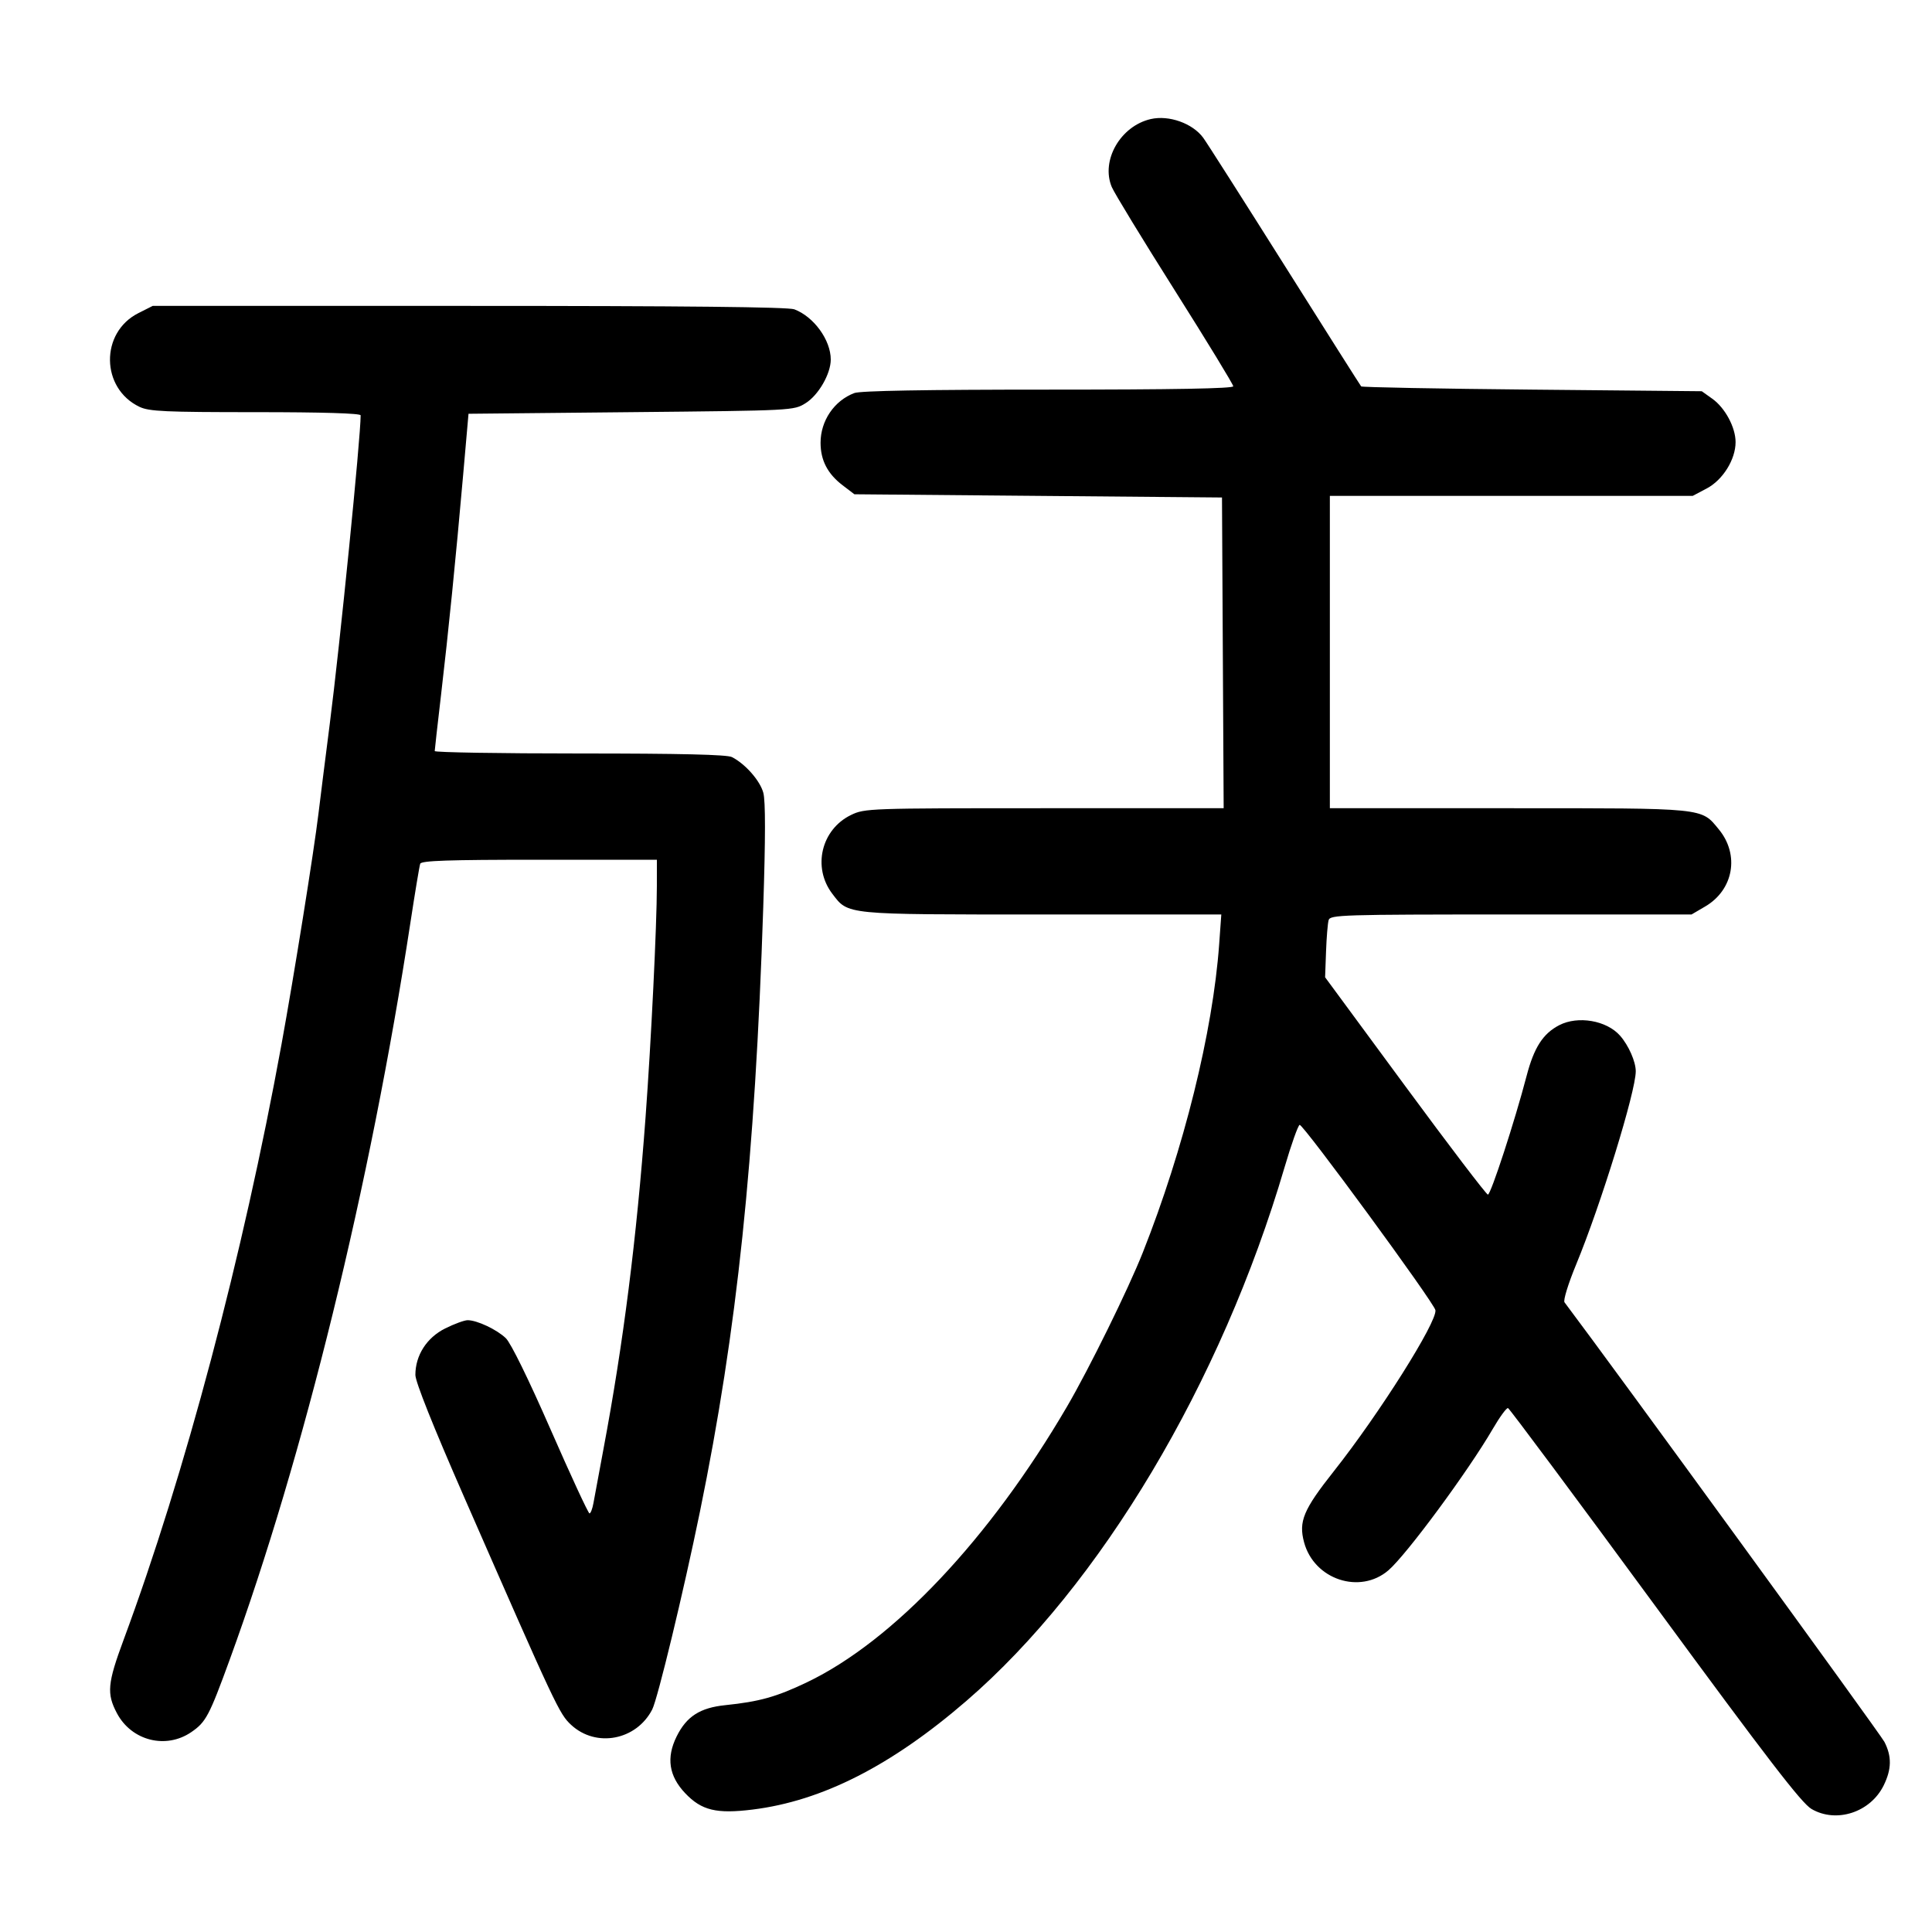 <svg width="1000" height="1000" viewBox="0 0 1000 1000" version="1.1" id="svg5" sodipodi:docname="㕮.svg" inkscape:version="1.3 (0e150ed6c4, 2023-07-21)" xmlns:inkscape="http://www.inkscape.org/namespaces/inkscape" xmlns:sodipodi="http://sodipodi.sourceforge.net/DTD/sodipodi-0.dtd" xmlns="http://www.w3.org/2000/svg" xmlns:svg="http://www.w3.org/2000/svg"><path d="M595.608 61.629 C 579.913 65.249,569.685 83.109,575.459 96.814 C 576.777 99.941,591.463 124.035,608.094 150.355 C 624.726 176.675,638.333 198.988,638.333 199.938 C 638.333 201.112,607.593 201.667,542.608 201.667 C 478.850 201.667,445.317 202.260,442.192 203.444 C 431.784 207.388,424.722 217.786,424.722 229.167 C 424.722 238.226,428.358 245.244,436.117 251.164 L 442.238 255.833 537.369 256.667 L 632.500 257.500 632.933 337.917 L 633.365 418.333 540.542 418.333 C 449.708 418.333,447.564 418.408,440.503 421.827 C 425.065 429.300,420.390 448.956,430.802 462.607 C 439.172 473.581,436.664 473.333,539.352 473.333 L 632.145 473.333 631.037 488.750 C 627.781 534.062,612.734 594.794,591.498 648.333 C 583.931 667.412,563.729 708.469,552.226 728.146 C 512.298 796.447,462.342 849.388,417.643 870.769 C 401.914 878.292,393.059 880.771,375.421 882.587 C 362.327 883.936,355.375 888.402,350.230 898.772 C 344.769 909.780,346.212 919.299,354.692 928.204 C 363.147 937.084,370.836 938.942,389.539 936.628 C 425.474 932.182,461.290 913.983,500.177 880.412 C 569.673 820.413,632.104 715.725,664.869 604.242 C 668.359 592.367,671.879 582.463,672.691 582.233 C 674.471 581.728,742.301 674.289,742.969 678.134 C 743.999 684.064,713.886 731.814,690.399 761.496 C 674.616 781.443,672.082 787.496,674.991 798.299 C 680.182 817.577,703.908 825.454,718.645 812.791 C 727.986 804.765,759.977 761.417,772.648 739.618 C 776.233 733.450,779.786 728.594,780.544 728.827 C 781.301 729.060,815.485 774.982,856.507 830.876 C 915.198 910.841,932.487 933.314,937.630 936.320 C 950.516 943.850,968.191 938.054,975.025 924.057 C 979.115 915.679,979.219 909.100,975.377 901.602 C 973.300 897.547,834.812 707.257,809.784 674.068 C 809.041 673.082,811.721 664.394,815.852 654.397 C 828.565 623.633,846.663 564.962,846.665 554.501 C 846.667 549.503,842.970 541.108,838.553 536.079 C 831.611 528.176,816.767 525.610,807.051 530.635 C 798.630 534.989,793.994 542.208,790.150 556.952 C 784.109 580.119,771.649 618.333,770.136 618.333 C 769.353 618.333,750.073 593.021,727.292 562.083 L 685.871 505.833 686.356 492.500 C 686.622 485.167,687.227 477.854,687.699 476.250 C 688.504 473.517,694.448 473.333,782.049 473.333 L 875.540 473.333 882.610 469.190 C 897.298 460.583,900.500 442.432,889.653 429.272 C 880.381 418.024,883.458 418.333,780.887 418.333 L 688.333 418.333 688.333 337.500 L 688.333 256.667 782.238 256.667 L 876.142 256.667 883.400 252.829 C 891.743 248.417,898.333 237.829,898.333 228.838 C 898.333 221.211,892.918 211.120,886.288 206.390 L 880.833 202.500 793.054 201.667 C 744.775 201.208,704.944 200.458,704.539 200.000 C 704.134 199.542,686.321 171.417,664.954 137.500 C 643.587 103.583,624.611 73.799,622.786 71.313 C 617.289 63.828,605.024 59.457,595.608 61.629 M71.610 162.083 C 51.743 172.111,52.120 201.051,72.241 210.599 C 77.217 212.960,85.422 213.333,132.335 213.333 C 166.883 213.333,186.667 213.931,186.667 214.975 C 186.667 226.660,175.986 333.349,170.646 375.000 C 168.355 392.875,165.757 413.500,164.874 420.833 C 162.462 440.868,152.182 505.058,145.680 540.693 C 125.755 649.891,95.718 763.140,63.955 848.828 C 55.631 871.285,55.147 876.602,60.505 886.733 C 68.060 901.020,85.864 905.548,99.026 896.529 C 106.586 891.349,108.268 888.177,118.878 859.091 C 157.211 754.001,191.657 613.512,212.438 477.500 C 214.819 461.917,217.096 448.229,217.498 447.083 C 218.065 445.468,231.907 445.000,279.114 445.000 L 340.000 445.000 339.991 458.750 C 339.977 478.930,337.028 539.163,334.135 578.333 C 329.486 641.287,322.631 695.329,312.360 750.000 C 310.036 762.375,307.705 774.938,307.182 777.917 C 306.659 780.896,305.729 783.333,305.116 783.333 C 304.502 783.333,295.472 763.851,285.049 740.039 C 273.547 713.763,264.408 695.127,261.799 692.628 C 257.111 688.137,246.902 683.333,242.047 683.333 C 240.365 683.333,235.136 685.253,230.428 687.599 C 220.876 692.359,215.000 701.518,215.000 711.650 C 215.000 715.217,224.149 738.142,240.232 774.873 C 287.902 883.744,289.495 887.133,295.645 892.816 C 308.542 904.733,329.337 900.785,337.575 884.855 C 340.402 879.388,353.771 823.988,362.275 782.500 C 381.541 688.510,390.779 600.325,395.056 469.569 C 396.231 433.637,396.243 414.617,395.093 410.344 C 393.406 404.081,385.803 395.427,378.860 391.867 C 376.331 390.570,352.269 390.000,300.110 390.000 C 258.799 390.000,225.005 389.438,225.011 388.750 C 225.017 388.063,226.474 375.125,228.248 360.000 C 232.095 327.206,235.932 289.020,239.722 245.833 L 242.500 214.167 326.667 213.333 C 410.773 212.501,410.838 212.497,416.965 208.687 C 423.638 204.538,430.000 193.507,430.000 186.087 C 430.000 176.001,421.229 163.917,411.142 160.106 C 407.943 158.897,354.357 158.333,242.745 158.333 L 79.040 158.333 71.610 162.083 " stroke="none" fill-rule="evenodd" fill="black"></path></svg>